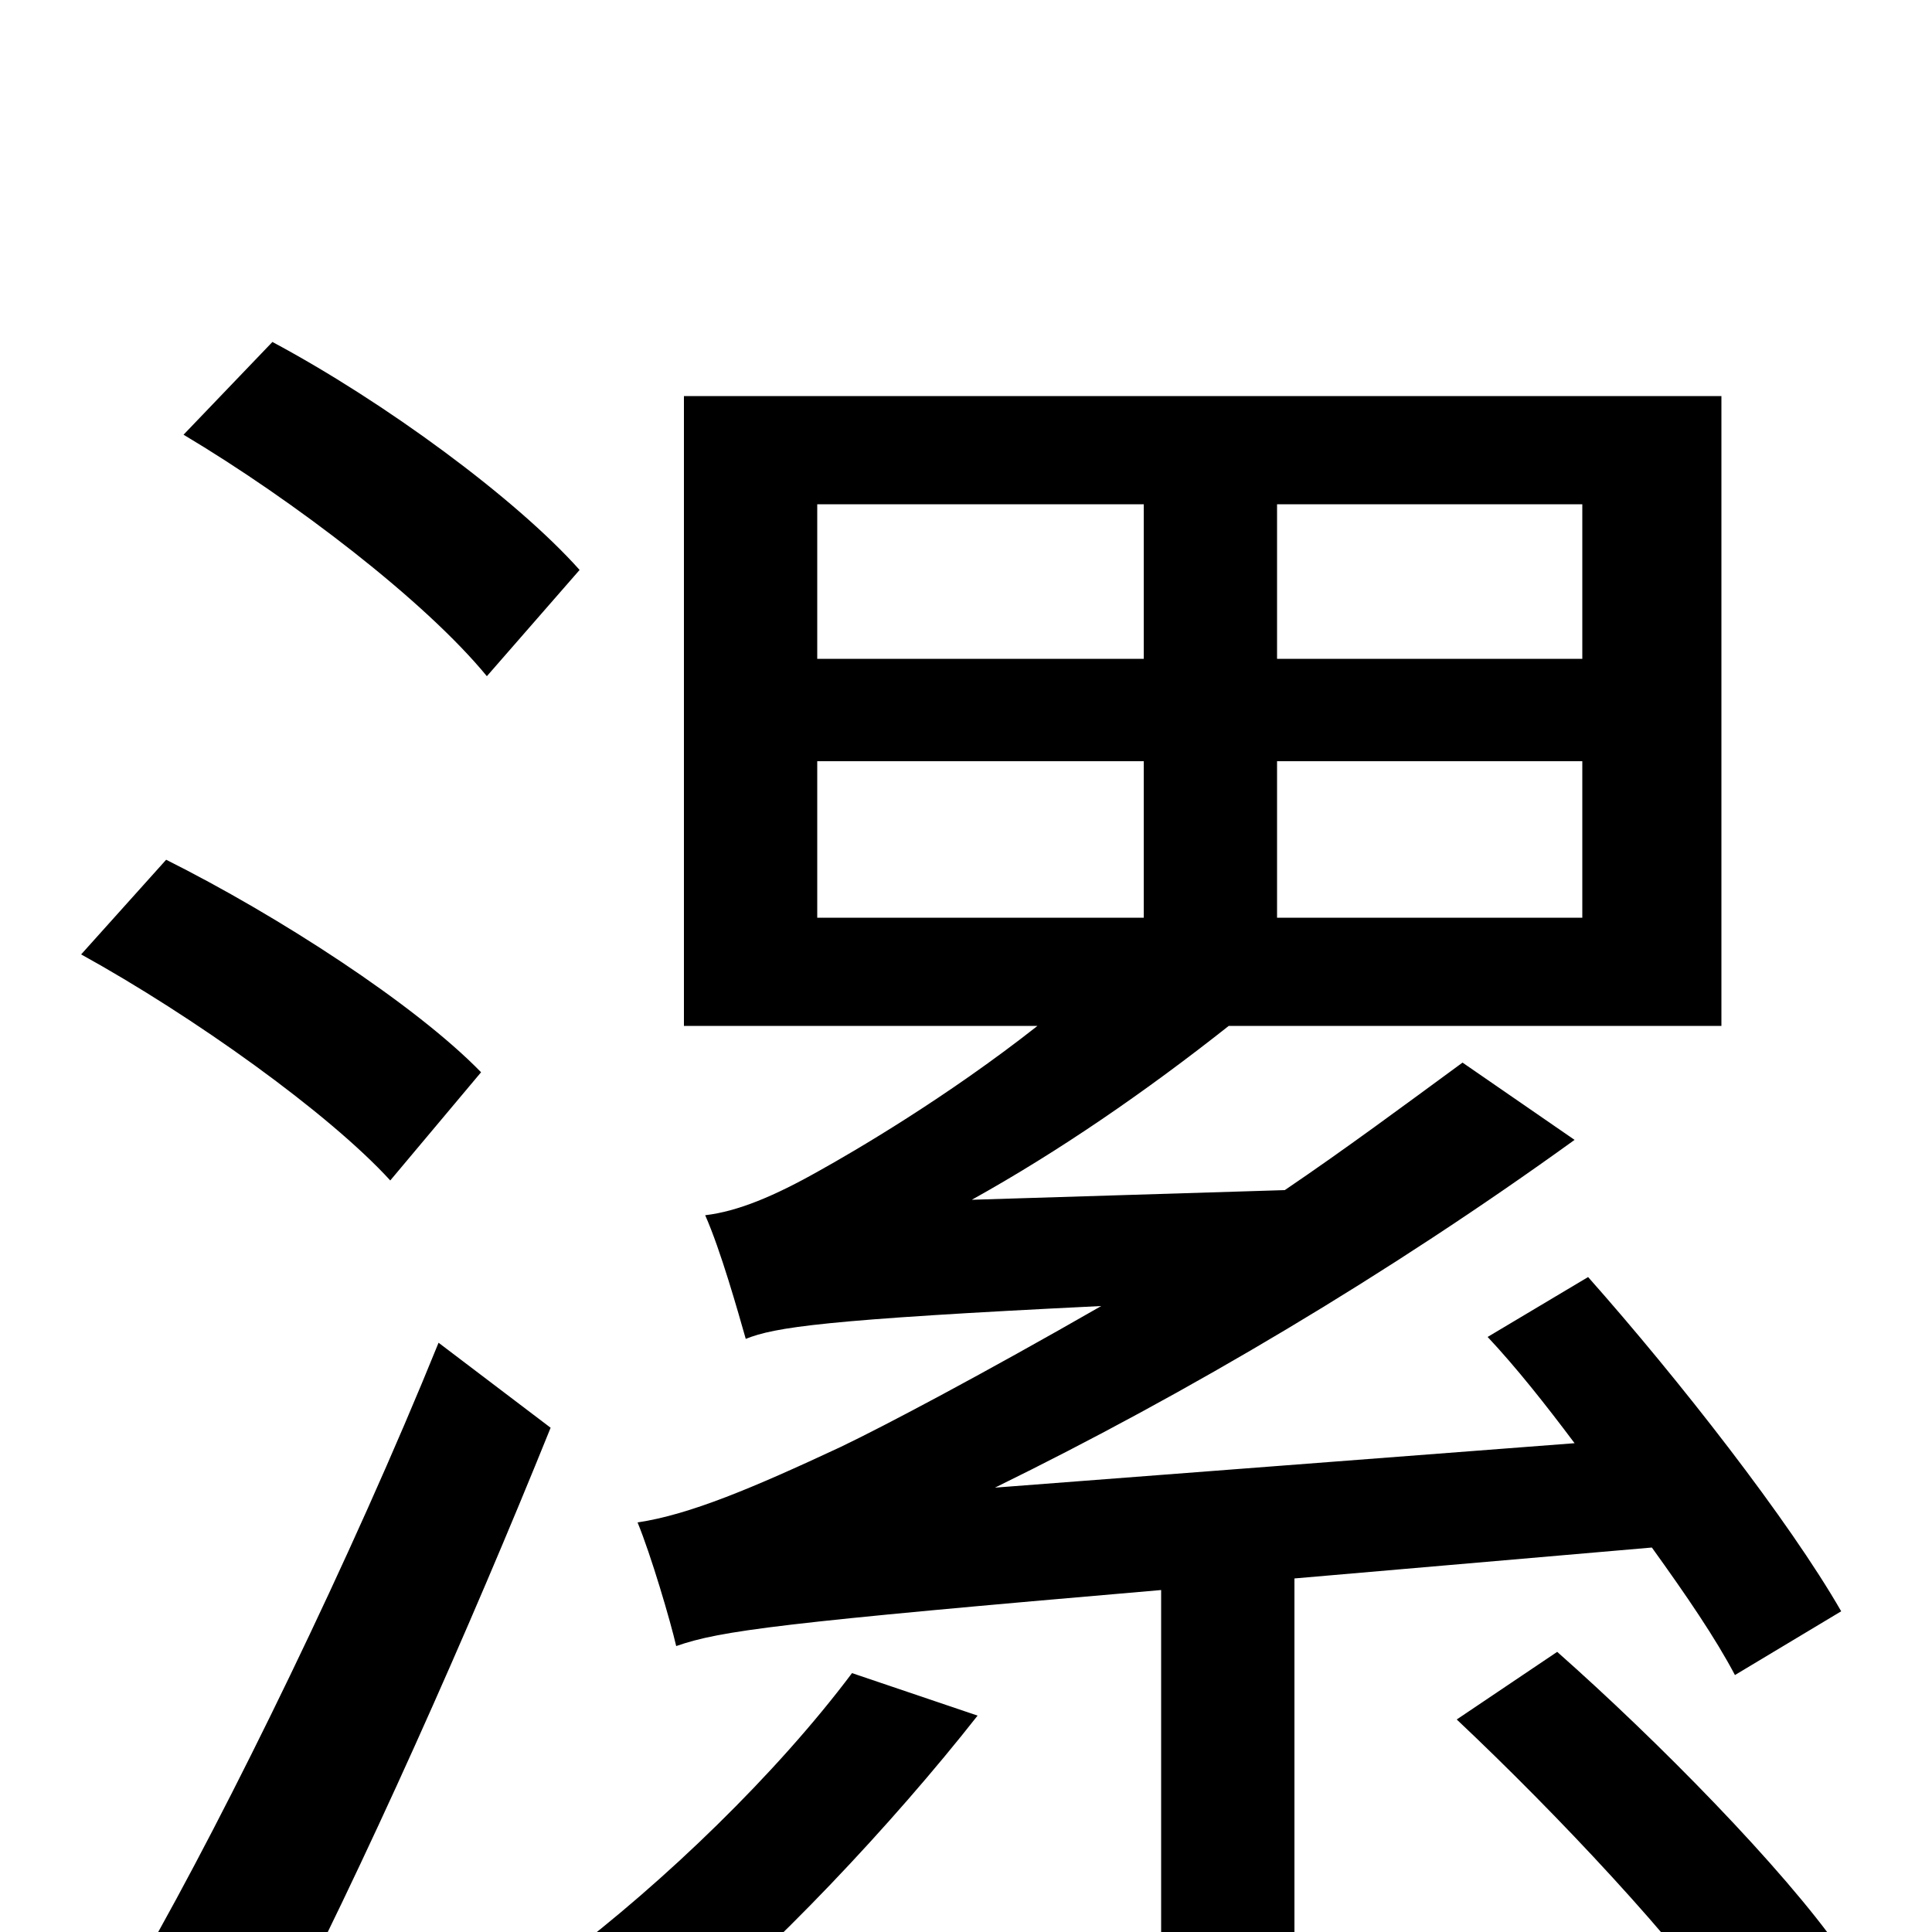 <svg xmlns="http://www.w3.org/2000/svg" viewBox="0 -1000 1000 1000">
	<path fill="#000000" d="M300 -705C267 -742 199 -792 141 -823L95 -775C152 -741 220 -689 252 -650ZM249 -445C215 -480 144 -526 86 -555L42 -506C100 -474 170 -424 202 -389ZM140 59C188 -33 243 -157 285 -261L227 -305C182 -194 118 -63 74 14ZM441 -134C402 -82 344 -26 291 14C308 23 335 42 348 52C399 11 462 -56 506 -112ZM423 -606H592V-525H423ZM423 -739H592V-659H423ZM819 -659H661V-739H819ZM819 -525H661V-606H819ZM855 -199C873 -174 888 -152 898 -133L953 -166C926 -213 869 -286 822 -339L770 -308C785 -292 800 -273 815 -253L515 -230C615 -279 718 -340 815 -410L757 -450C727 -428 696 -405 665 -384L503 -379C548 -404 593 -435 636 -469H891V-795H354V-469H537C490 -432 442 -404 424 -394C401 -381 382 -373 365 -371C373 -353 382 -321 386 -307C401 -313 426 -317 570 -324C509 -289 458 -262 435 -251C390 -230 357 -216 330 -212C337 -195 347 -161 350 -148C373 -156 403 -160 601 -177V1C601 12 598 14 585 15C574 15 534 15 490 14C498 33 507 57 510 76C572 76 612 76 637 65C664 55 670 38 670 3V-183ZM754 -110C806 -61 869 6 898 49L953 10C923 -33 858 -99 806 -145Z"/>
</svg>